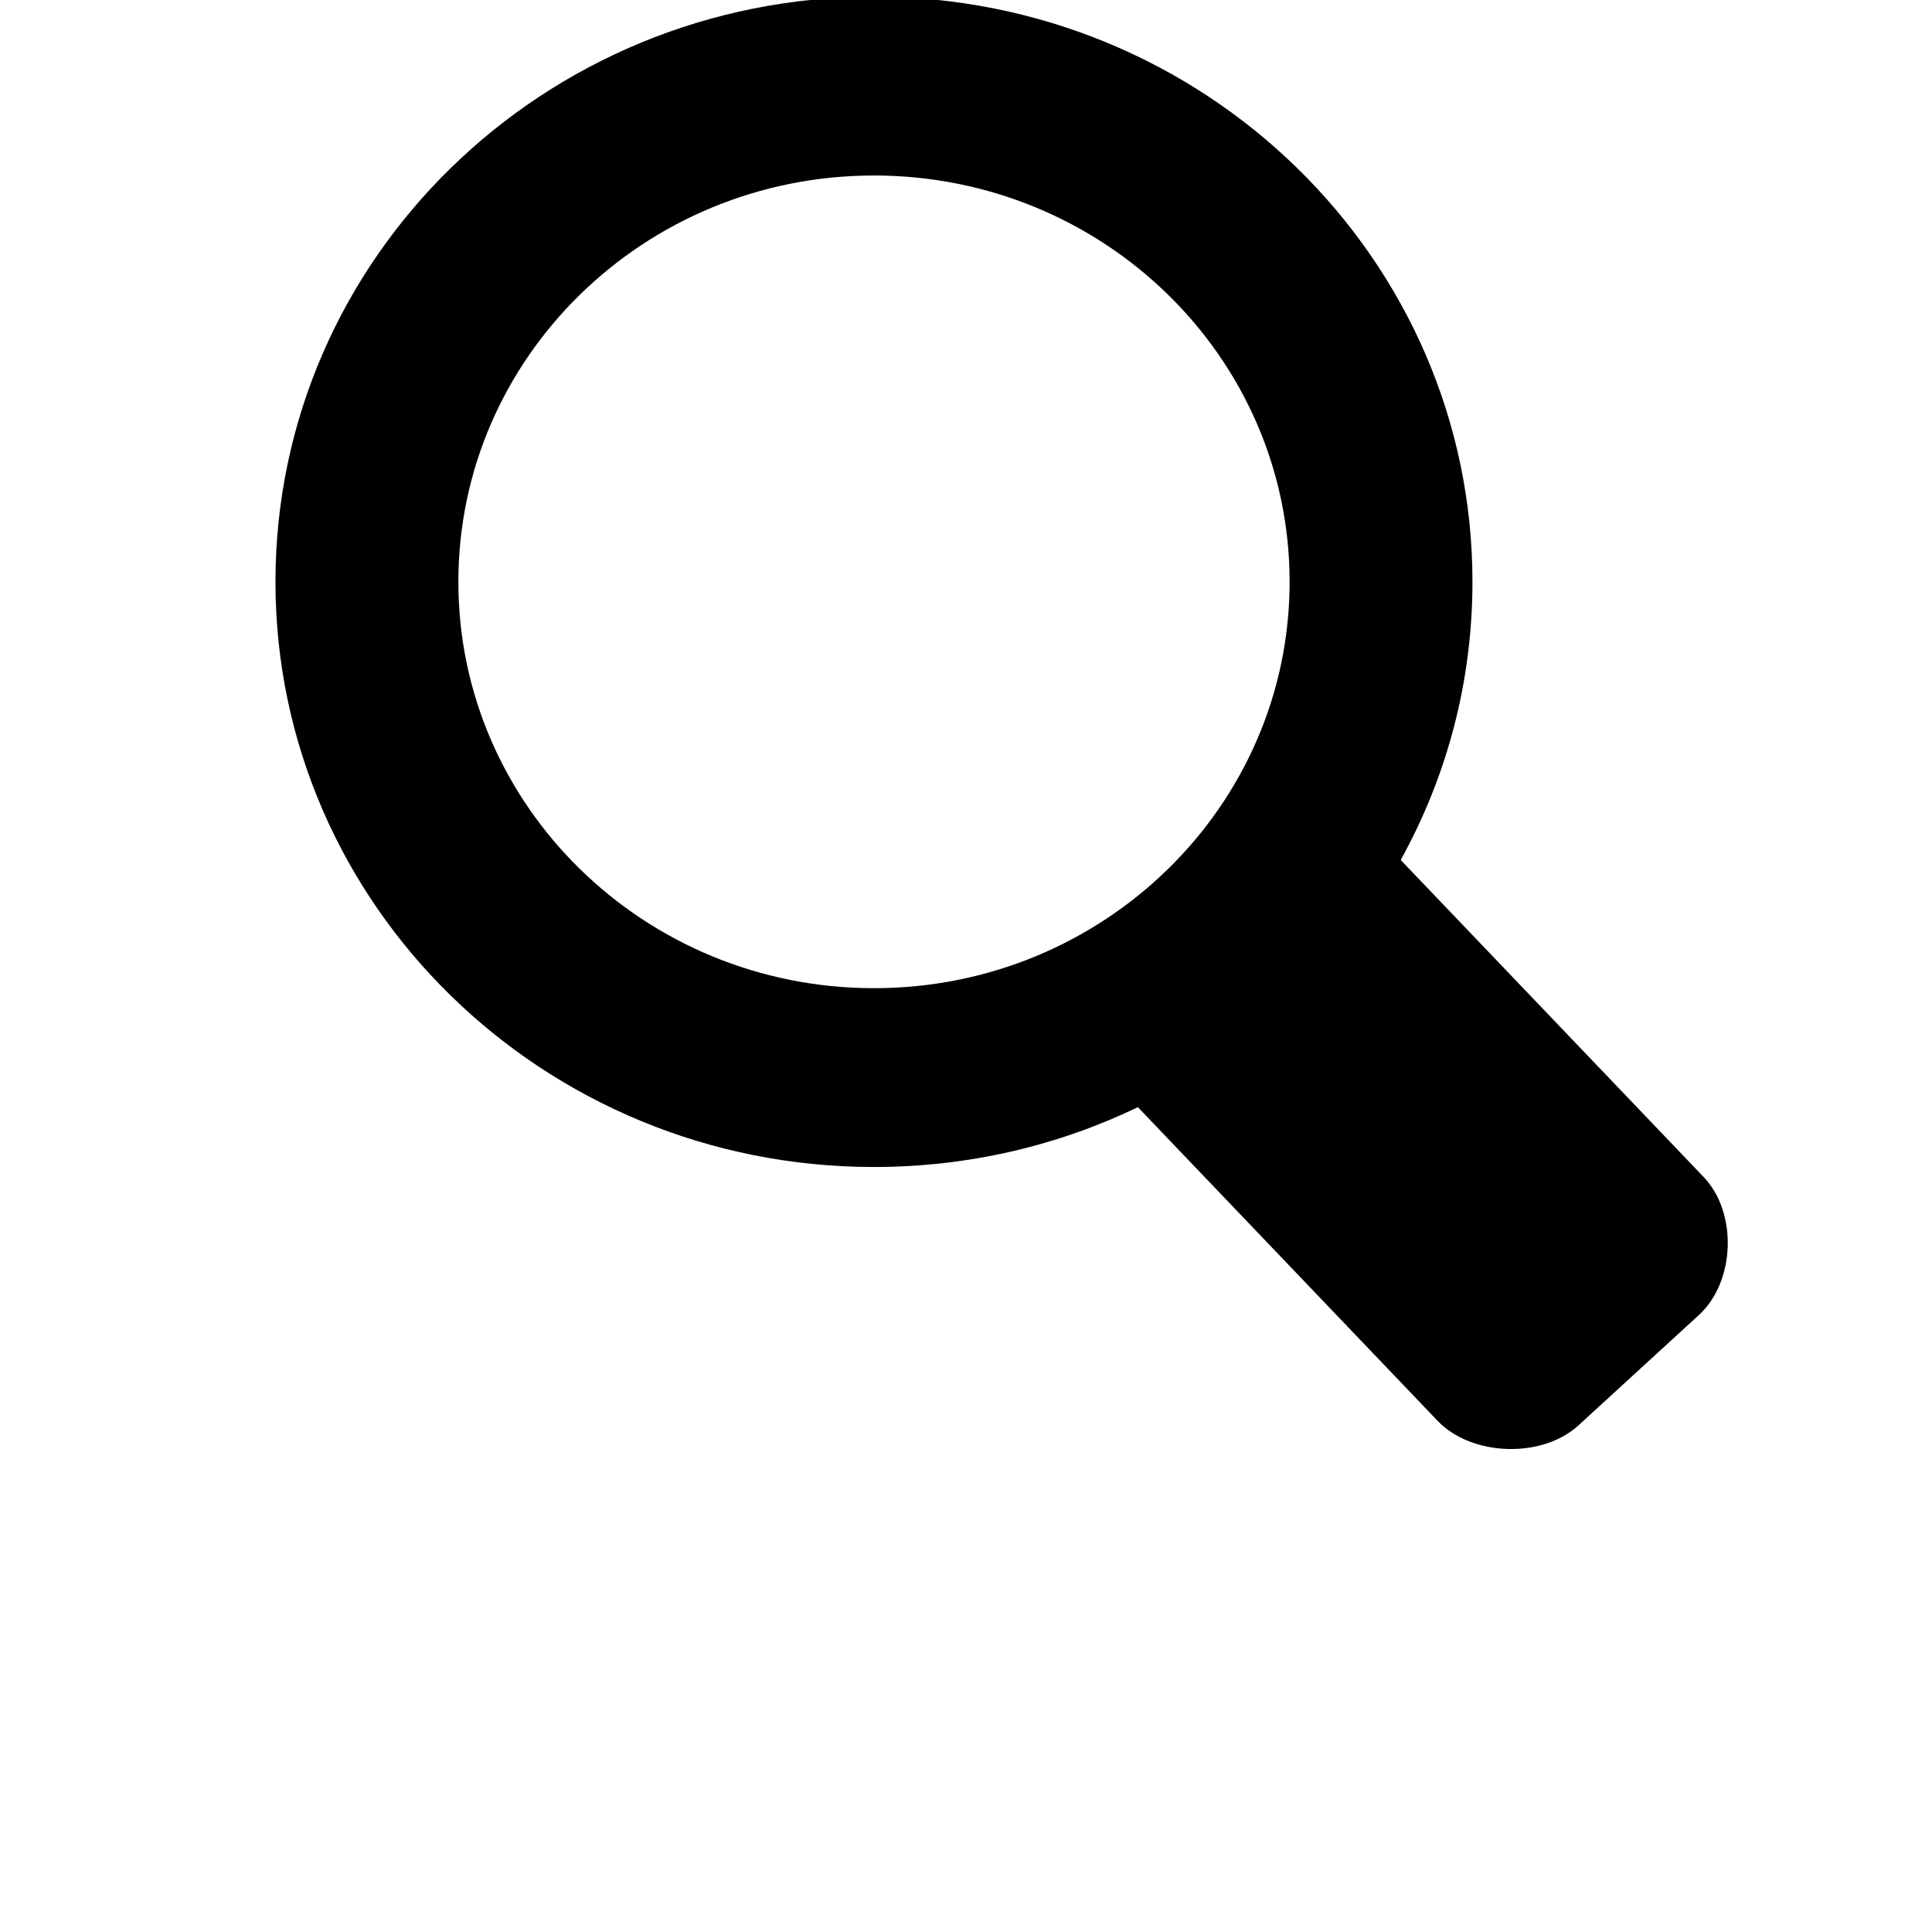 <?xml version="1.0" encoding="utf-8"?>
<!-- Generator: Adobe Illustrator 17.0.0, SVG Export Plug-In . SVG Version: 6.00 Build 0)  -->
<!DOCTYPE svg PUBLIC "-//W3C//DTD SVG 1.1//EN" "http://www.w3.org/Graphics/SVG/1.1/DTD/svg11.dtd">
<svg version="1.1" id="Layer_1" xmlns="http://www.w3.org/2000/svg" xmlns:xlink="http://www.w3.org/1999/xlink" x="0px" y="0px"
	 width="256px" height="256px" viewBox="0 0 256 256" enable-background="new 0 0 256 256" xml:space="preserve">
<path id="preview-alt" d="M60.735,77.094c0-29.731,24.656-53.84,55.072-53.84c30.417,0,55.072,24.108,55.072,53.84
	c0,29.737-24.662,53.846-55.072,53.846C85.385,130.94,60.735,106.832,60.735,77.094z M36.5,77.094
	c0,42.823,35.504,77.539,79.307,77.539c12.55,0,24.421-2.85,34.969-7.926l39.714,41.56c4.51,4.721,13.843,5.021,18.666,0.601
	l15.96-14.625c4.823-4.42,5.136-13.567,0.625-18.287L185.6,113.951c6.068-10.957,9.508-23.513,9.508-36.851
	c0-42.829-35.504-77.539-79.301-77.539C72.004-0.439,36.5,34.271,36.5,77.094z"/>
</svg>
